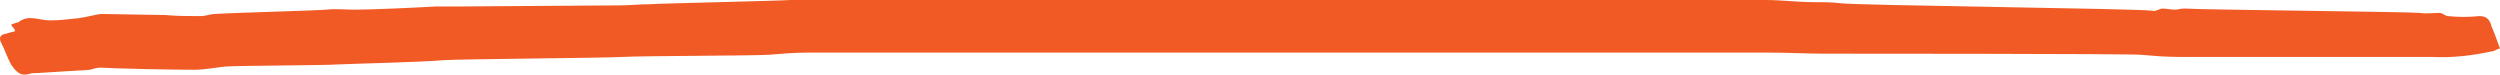 <svg width="134" height="4" viewBox="0 0 134 4" fill="none" xmlns="http://www.w3.org/2000/svg">
<path d="M134 2.589C133.814 2.647 133.666 2.762 133.517 2.762C132.441 2.992 131.401 3.107 130.324 3.05H116.735C116.066 3.05 115.398 2.992 114.73 2.935C114.024 2.877 98.504 2.877 97.799 2.877C96.833 2.877 95.905 2.82 94.939 2.82H92.489H43.292C42.587 2.82 41.881 2.877 41.213 2.935C40.21 2.992 34.418 2.992 33.416 3.05C32.562 3.107 24.69 3.165 23.836 3.222C22.425 3.337 19.529 3.395 18.118 3.453C17.338 3.51 12.846 3.51 12.066 3.568C11.509 3.625 10.952 3.74 10.395 3.74C9.467 3.74 6.311 3.683 5.383 3.625C5.197 3.625 5.011 3.683 4.826 3.74C3.934 3.798 2.969 3.855 2.041 3.913C1.855 3.913 1.707 3.913 1.521 3.97C1.113 4.085 0.853 3.855 0.593 3.453C0.37 3.05 0.259 2.647 0.036 2.244C-0.038 2.071 -0.001 1.899 0.184 1.841C0.407 1.784 0.593 1.726 0.816 1.669C0.778 1.611 0.778 1.554 0.778 1.554C0.704 1.496 0.63 1.381 0.593 1.323C0.704 1.266 0.778 1.266 0.89 1.208H0.964C1.521 0.748 2.078 1.093 2.672 1.093C3.155 1.093 3.675 1.036 4.194 0.978C4.603 0.921 5.011 0.806 5.42 0.748C5.828 0.748 8.464 0.806 8.873 0.806C9.504 0.863 10.135 0.863 10.766 0.863C11.026 0.863 11.286 0.748 11.546 0.748C12.289 0.691 16.744 0.575 17.487 0.518C18.007 0.46 18.526 0.518 19.009 0.518C19.974 0.518 22.425 0.403 23.39 0.345H24.838C25.284 0.345 32.784 0.288 33.23 0.288C33.75 0.288 34.232 0.23 34.752 0.23C35.68 0.173 41.435 0.058 42.364 0H43.329H94.642C95.496 0 96.35 0.115 97.204 0.115C97.687 0.115 98.17 0.115 98.653 0.173C99.284 0.288 114.73 0.46 115.361 0.575C115.547 0.633 115.732 0.46 115.918 0.46C116.141 0.46 116.363 0.518 116.586 0.518C116.735 0.518 116.883 0.46 117.032 0.46H117.18C117.626 0.518 129.21 0.633 129.693 0.691C130.064 0.748 130.398 0.691 130.77 0.691C130.918 0.691 131.067 0.863 131.215 0.863C131.772 0.921 132.329 0.921 132.886 0.863C133.22 0.863 133.443 0.978 133.554 1.439C133.74 1.841 133.814 2.129 134 2.589Z" fill="#F15A24"/>
</svg>
